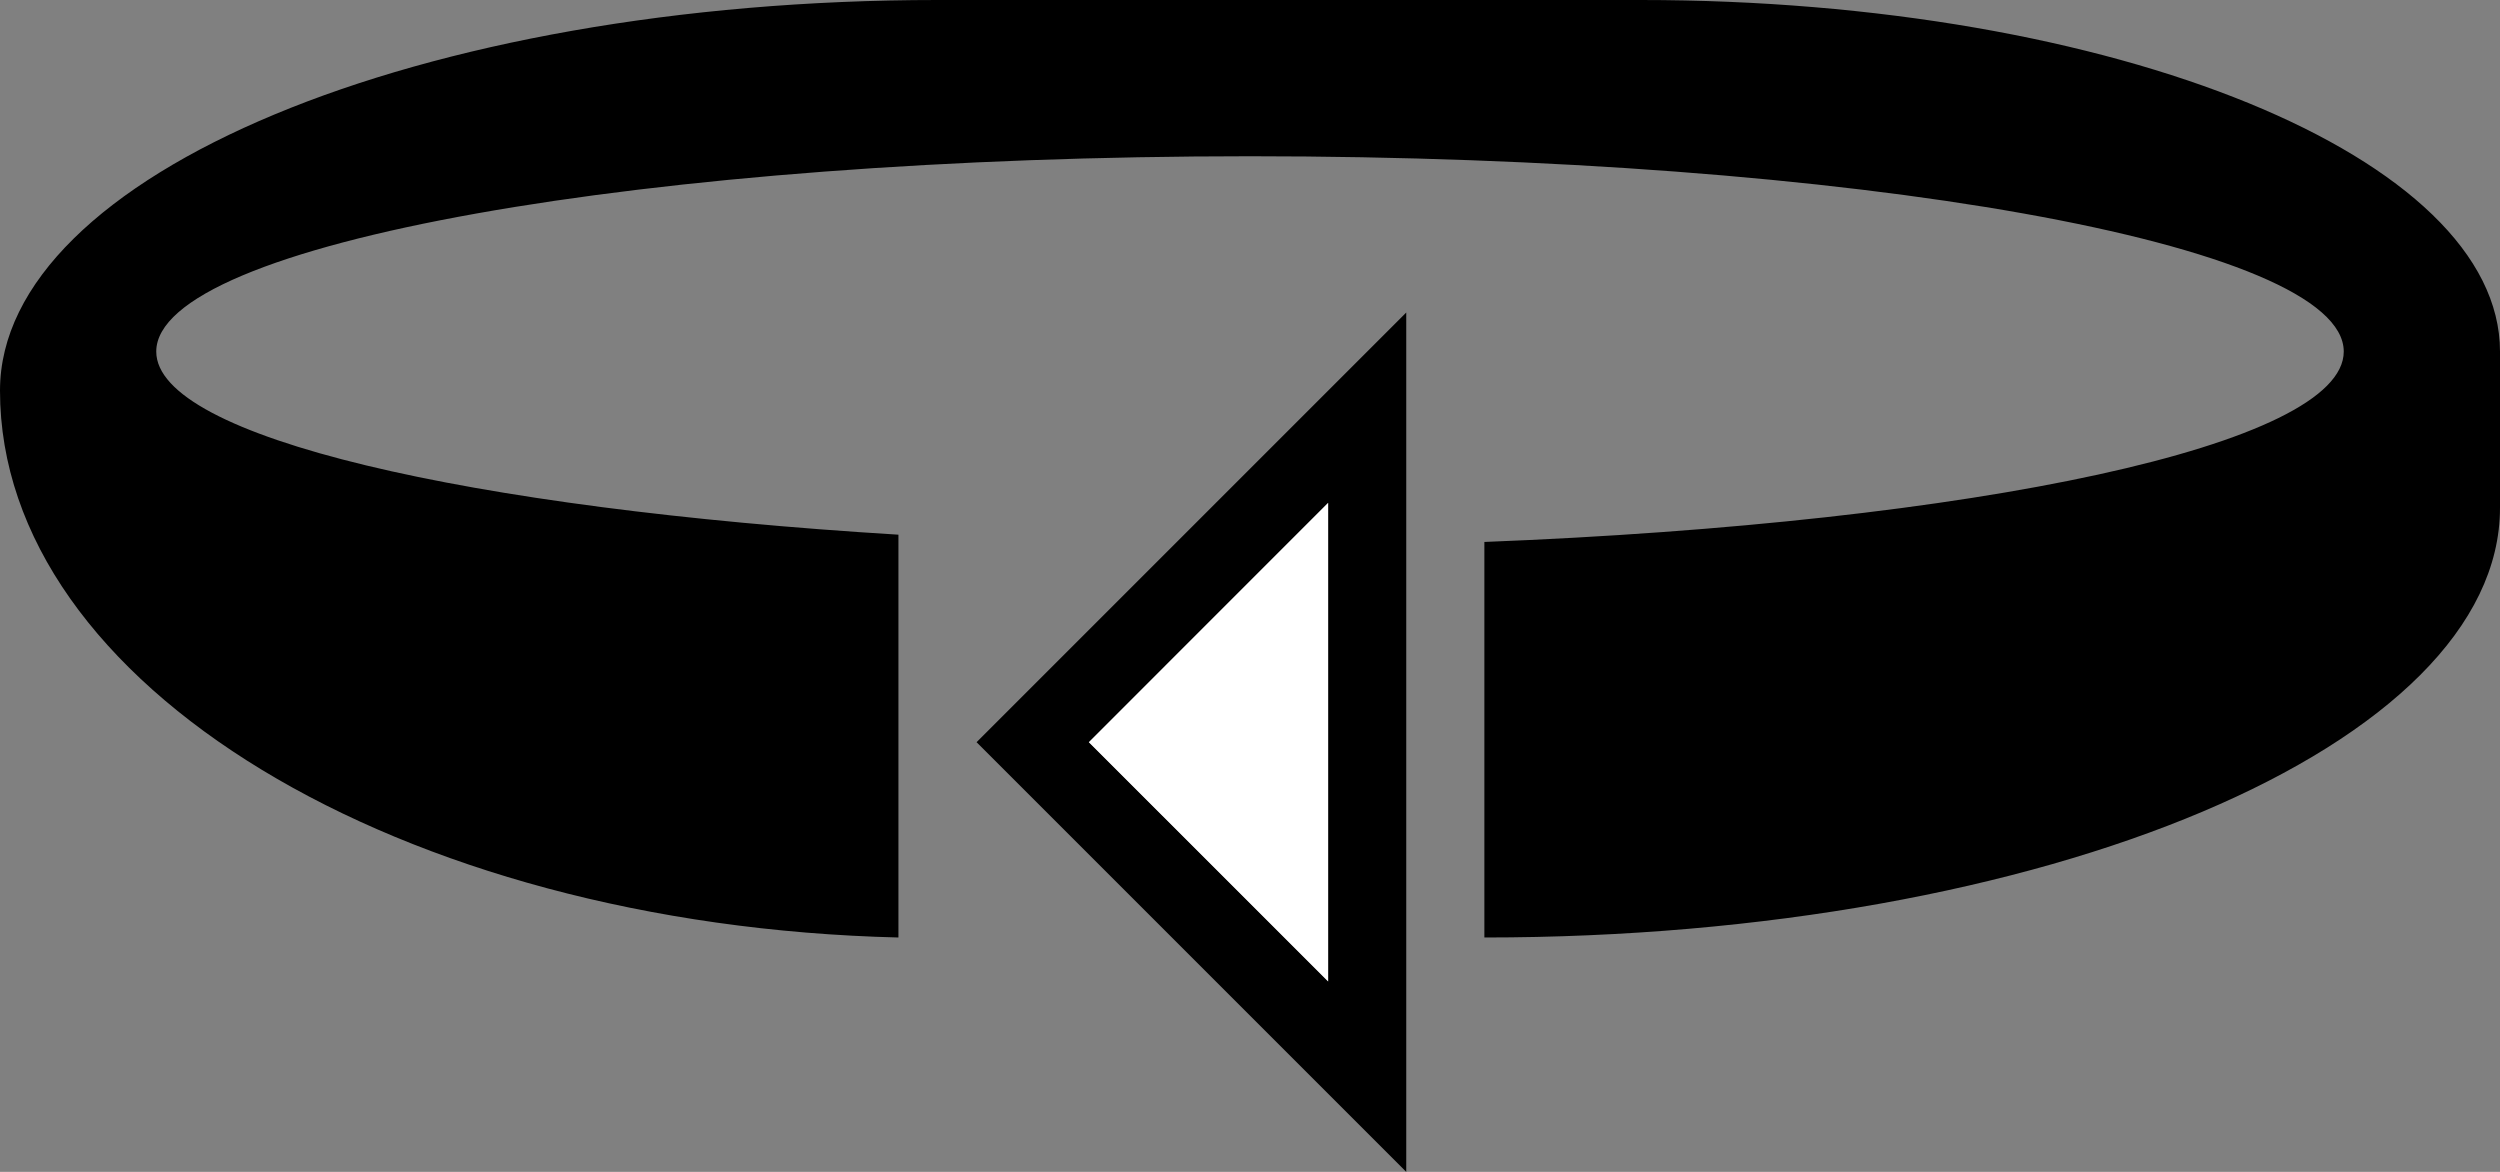 <svg xmlns="http://www.w3.org/2000/svg" version="1.0" width="32" height="15"><rect width="100%" height="100%" fill="#808080" stroke="none"/><path d="M12.5 9.5L18 4v11l-5.5-5.5zm1.438 0L17 12.563V6.436L13.937 9.5z"/><path d="M0 5c0-2.761 5.373-5 12-5h9c6.075 0 11 2.015 11 4.5v2c0 3.038-5.82 5.5-13 5.5V6.937c6.282-.246 11-1.241 11-2.437C30 3.12 23.732 2 16 2S2 3.12 2 4.5c0 1.097 3.995 2.007 9.5 2.344V12C5.108 11.845 0 8.767 0 5z"/><path d="M13.938 9.5L17 6.437v6.125L13.937 9.5z" fill="#fff"/></svg>
